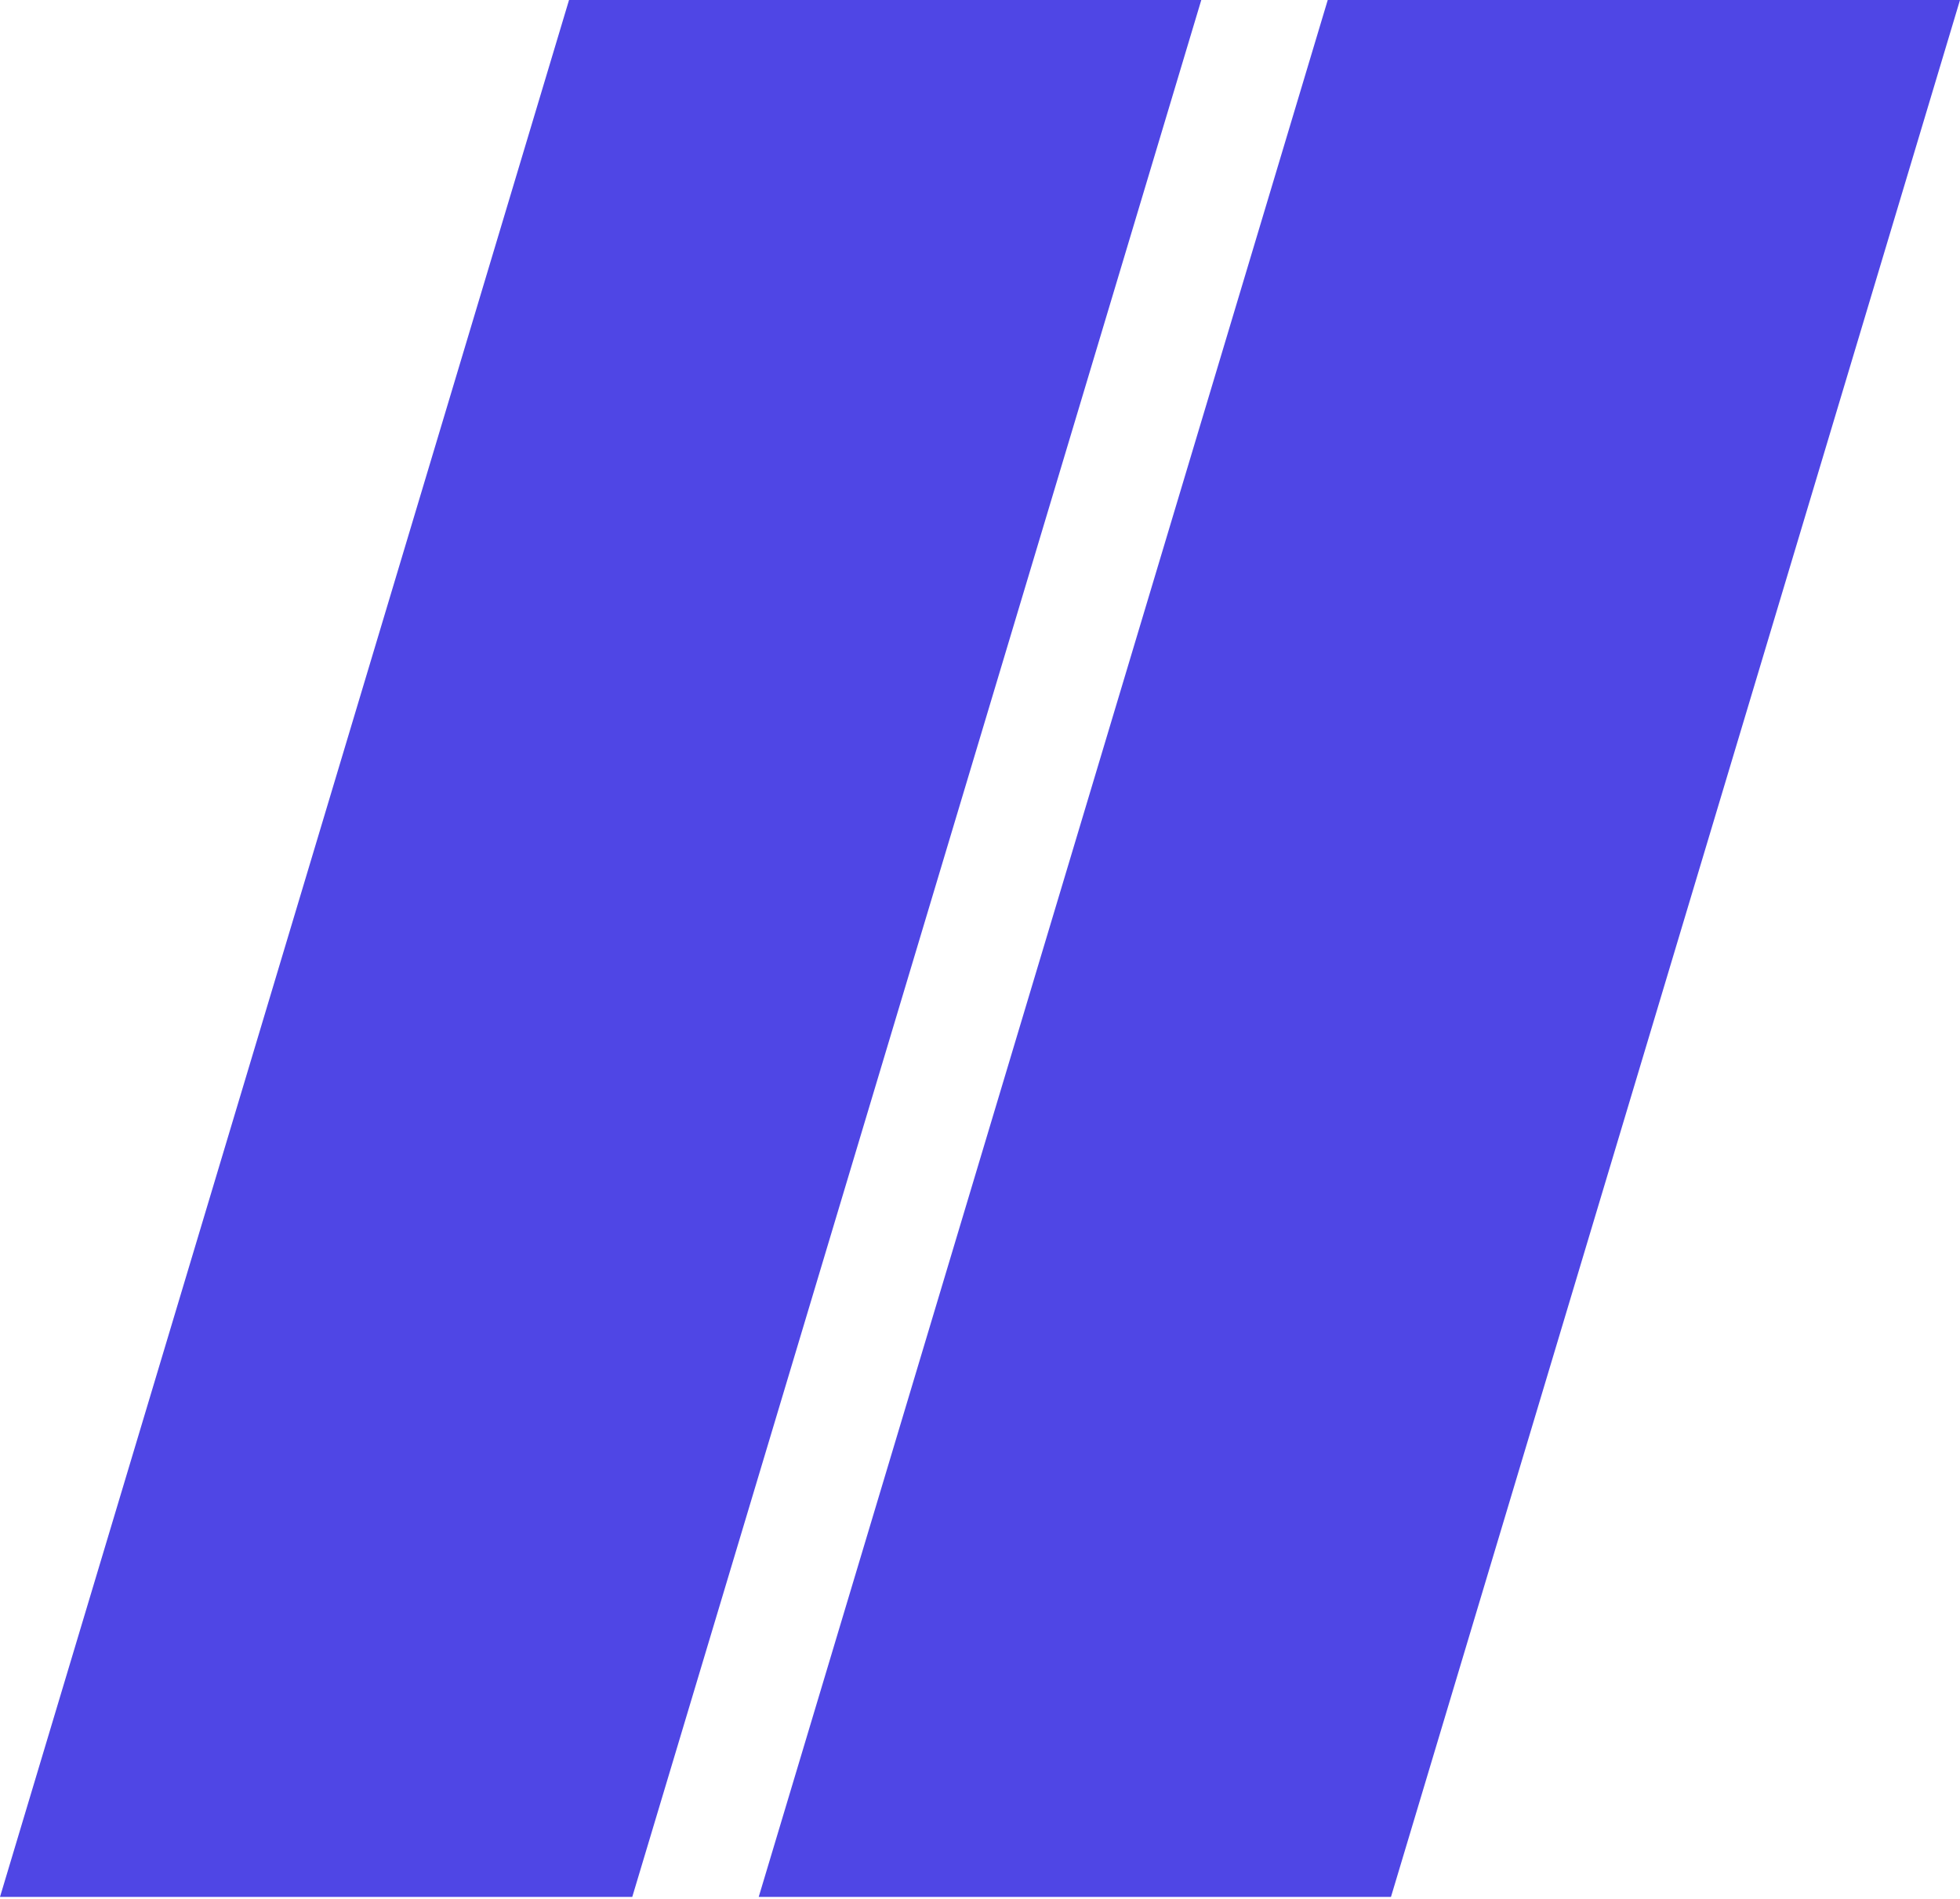 <svg width="709" height="687" viewBox="0 0 709 687" fill="none" xmlns="http://www.w3.org/2000/svg">
<path d="M480.29 0H709L503.161 686.129H274.452L480.29 0Z" fill="#4F46E5"/>
<path d="M205.839 0H434.548L228.71 686.129H0L205.839 0Z" fill="#4F46E5"/>
</svg>
